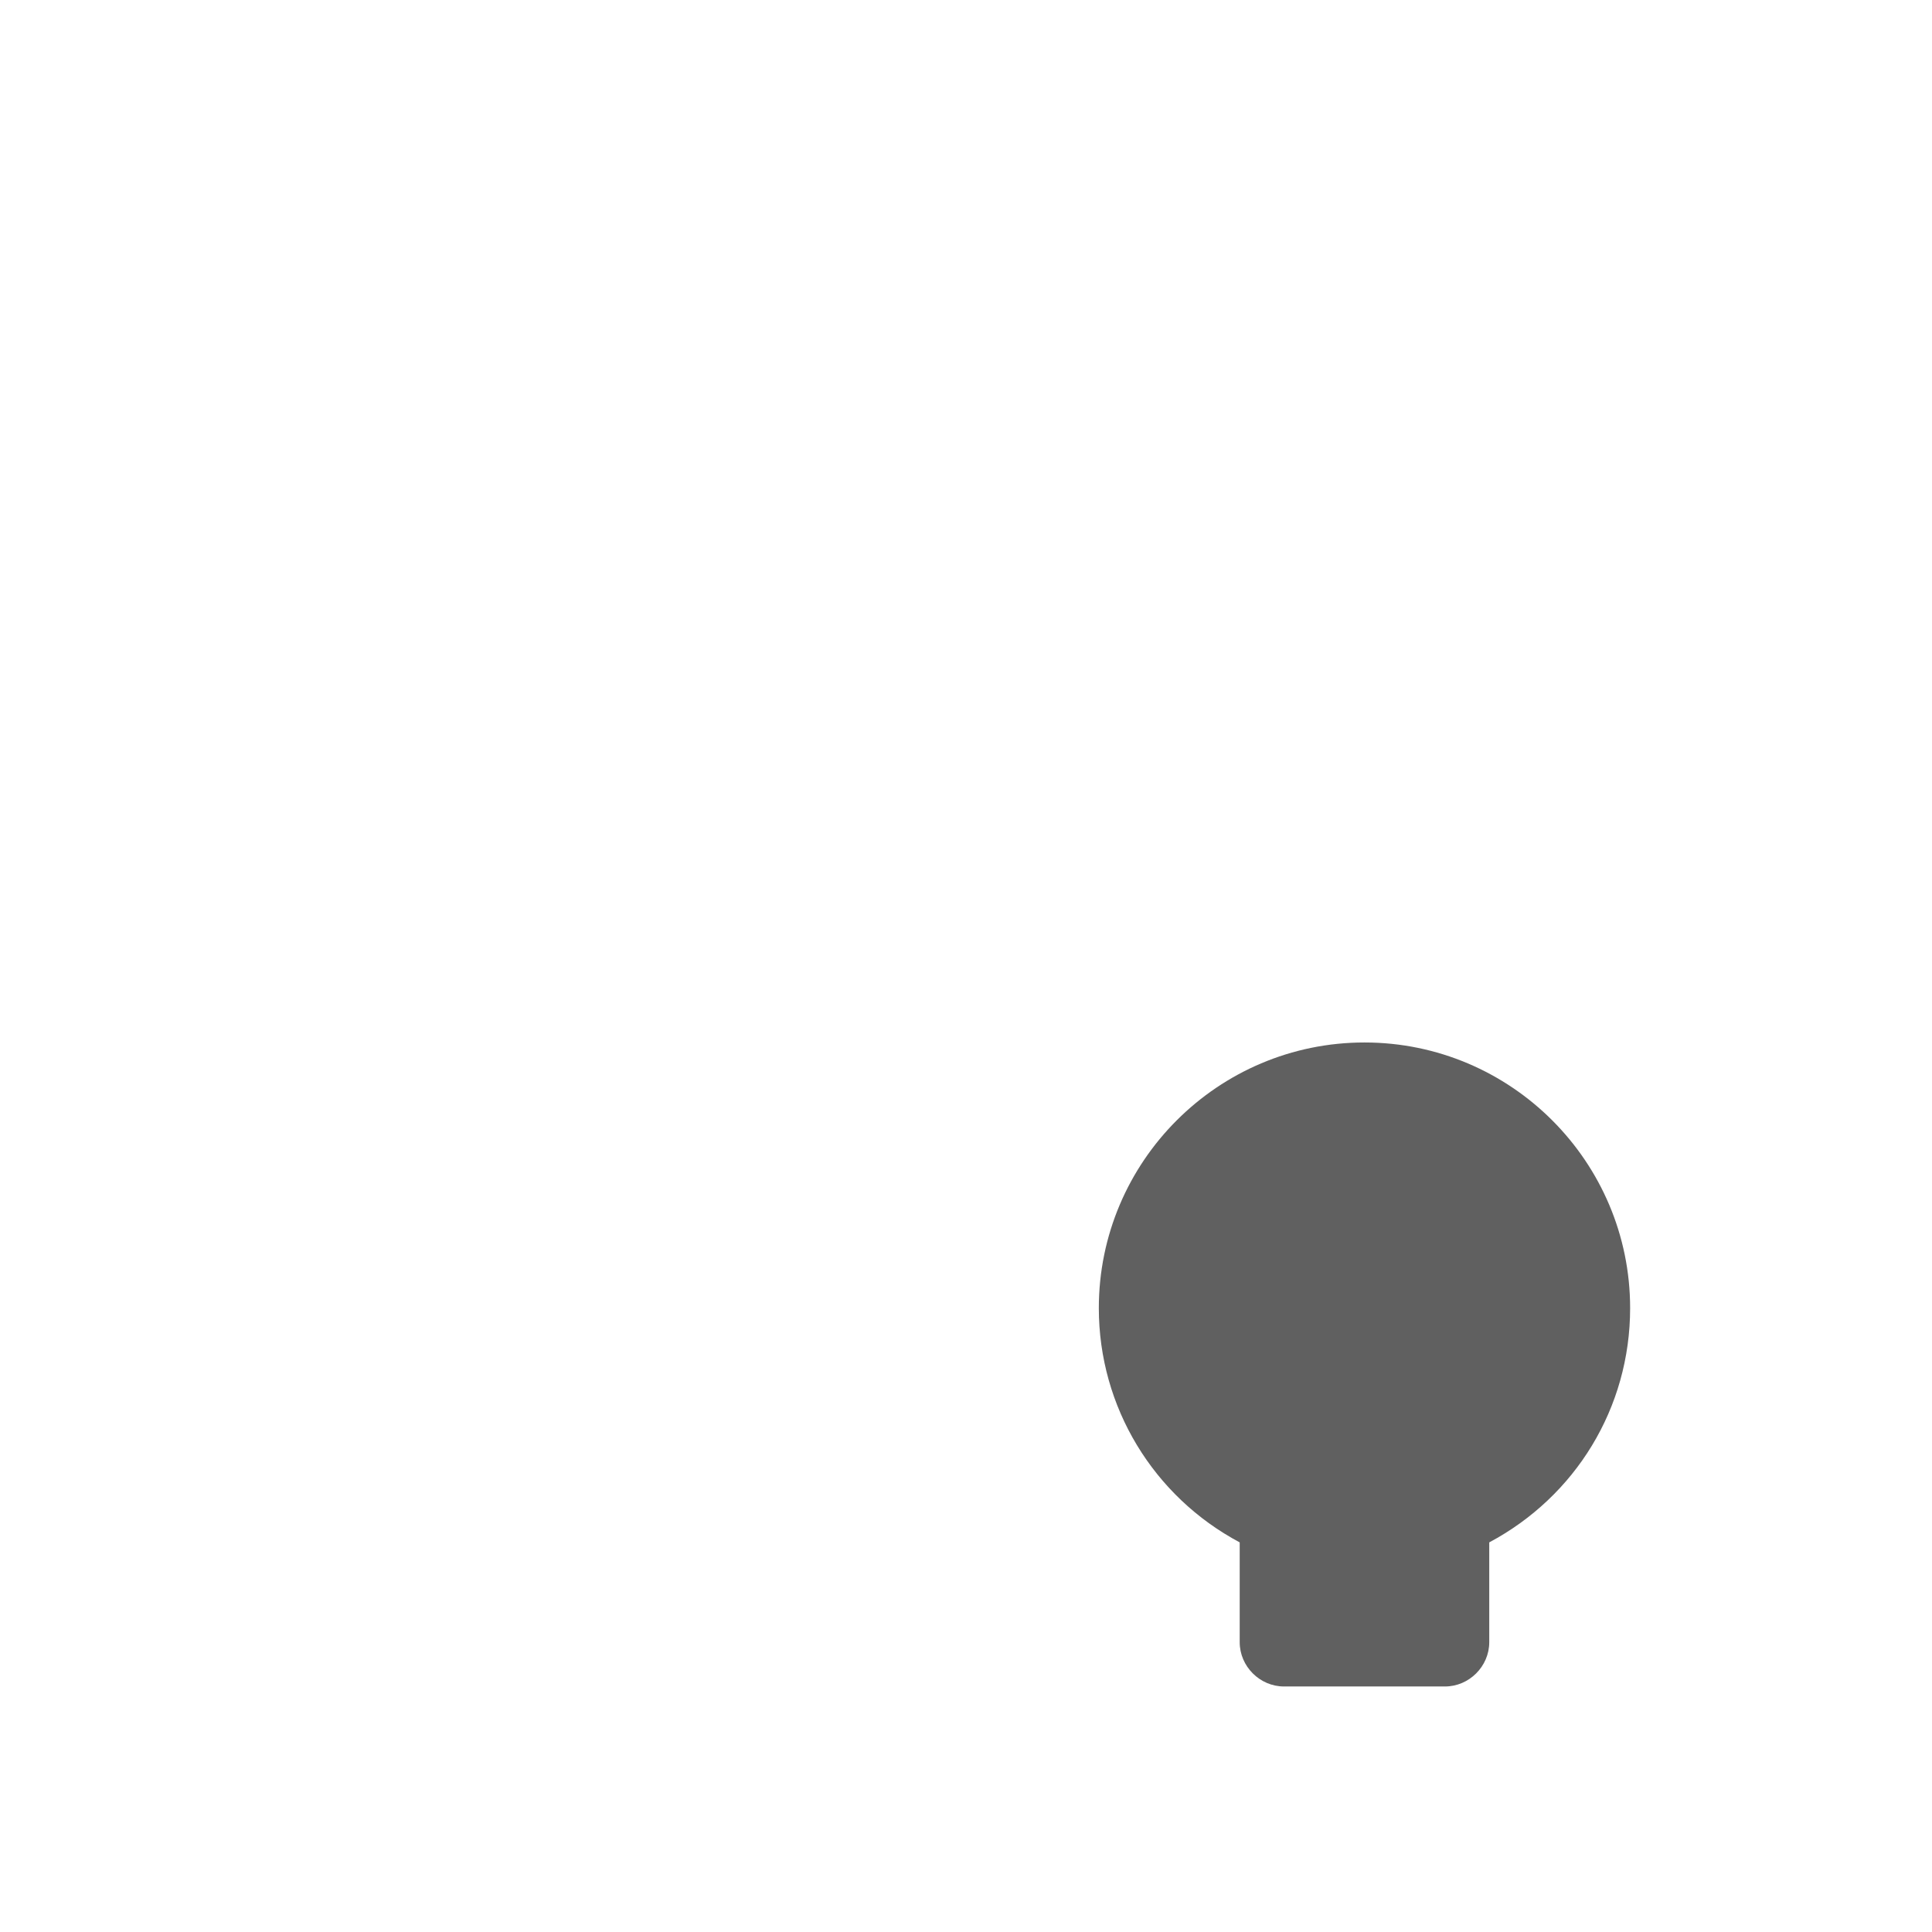 <?xml version="1.0" encoding="UTF-8"?>
<svg id="HF" xmlns="http://www.w3.org/2000/svg" viewBox="0 0 24 24">
  <path d="M16.95,12.95c-1.82,0-3.3,1.48-3.3,3.3,0,1.23.68,2.34,1.75,2.91v1.24c0,.3.25.55.55.55h2c.3,0,.55-.25.55-.55v-1.24c1.07-.57,1.75-1.67,1.75-2.91,0-1.82-1.48-3.3-3.3-3.3Z" style="fill: #606060; stroke-width: 0px;"/>
</svg>